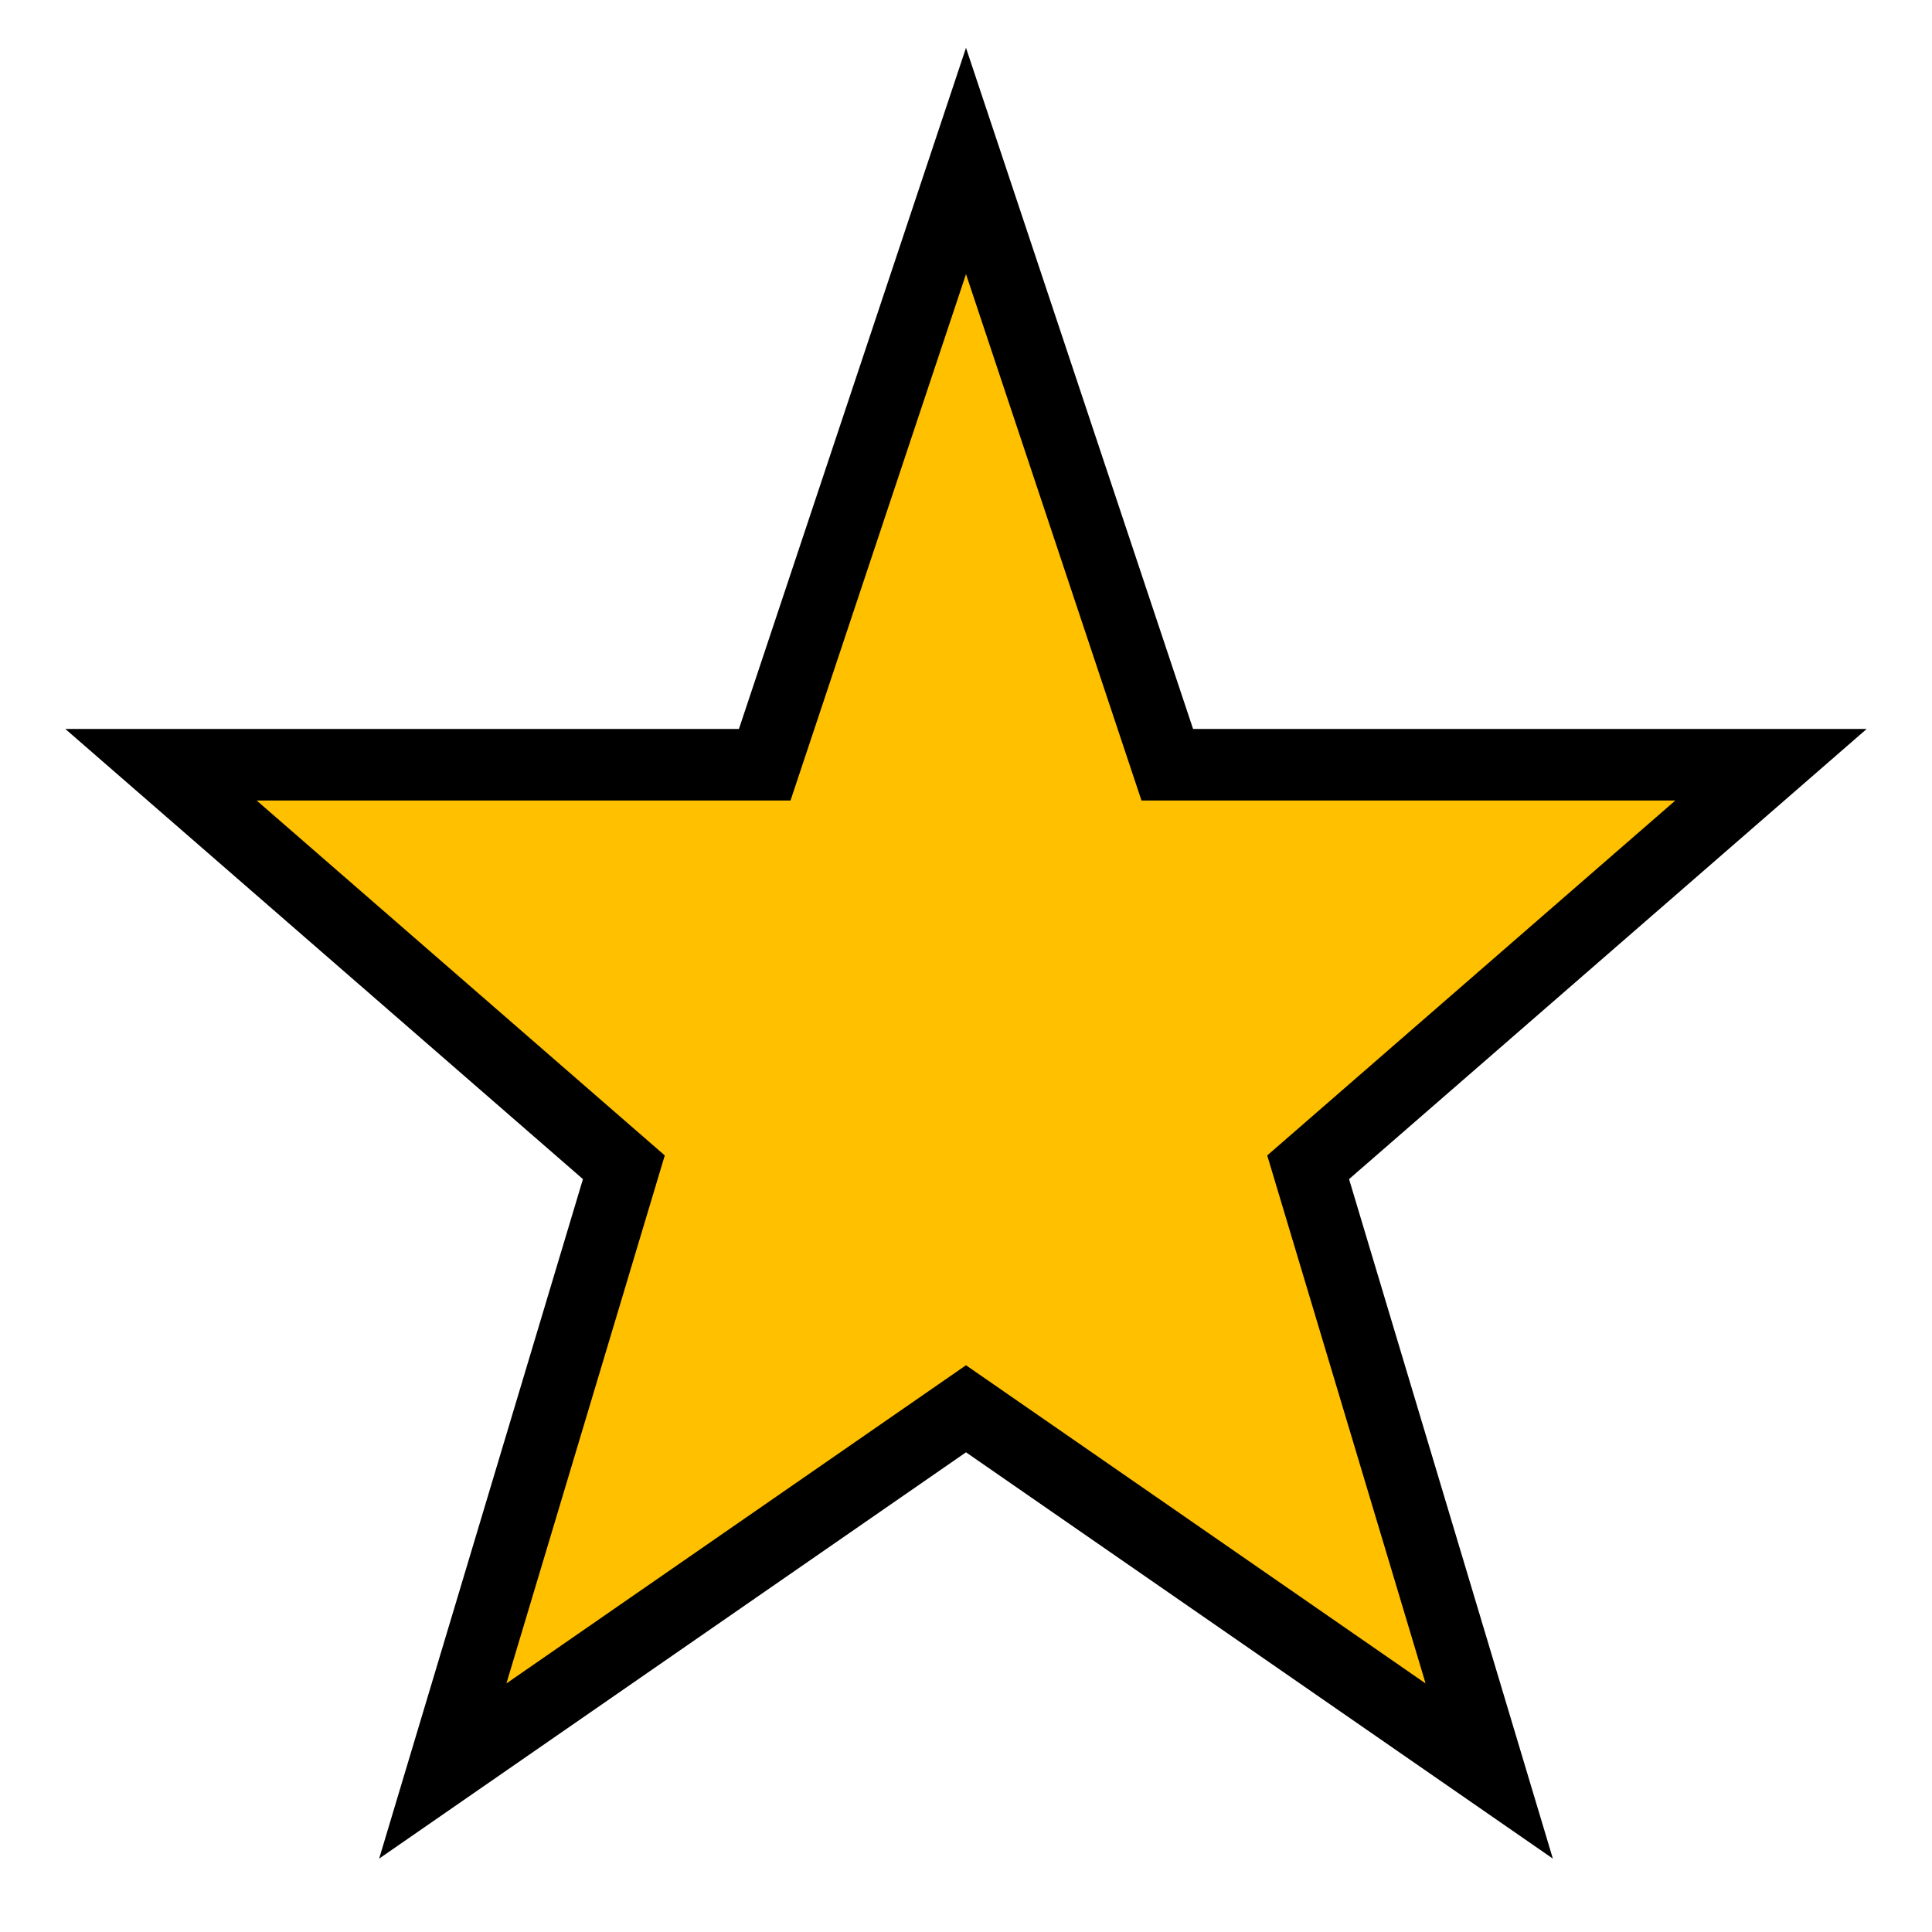 <svg width="22" height="22" xmlns="http://www.w3.org/2000/svg" xmlns:xlink="http://www.w3.org/1999/xlink" overflow="hidden"><defs><clipPath id="clip0"><rect x="0" y="0" width="22" height="22"/></clipPath></defs><g clip-path="url(#clip0)"><path d="M20.167 8.708 13.292 8.708 11 1.833 8.708 8.708 1.833 8.708 7.104 13.292 5.042 20.167 11 16.042 16.958 20.167 14.896 13.292Z" stroke="#000000" stroke-width="0.815" fill="#FFC000" transform="matrix(-1 0 0 1 22 0)"/></g></svg>